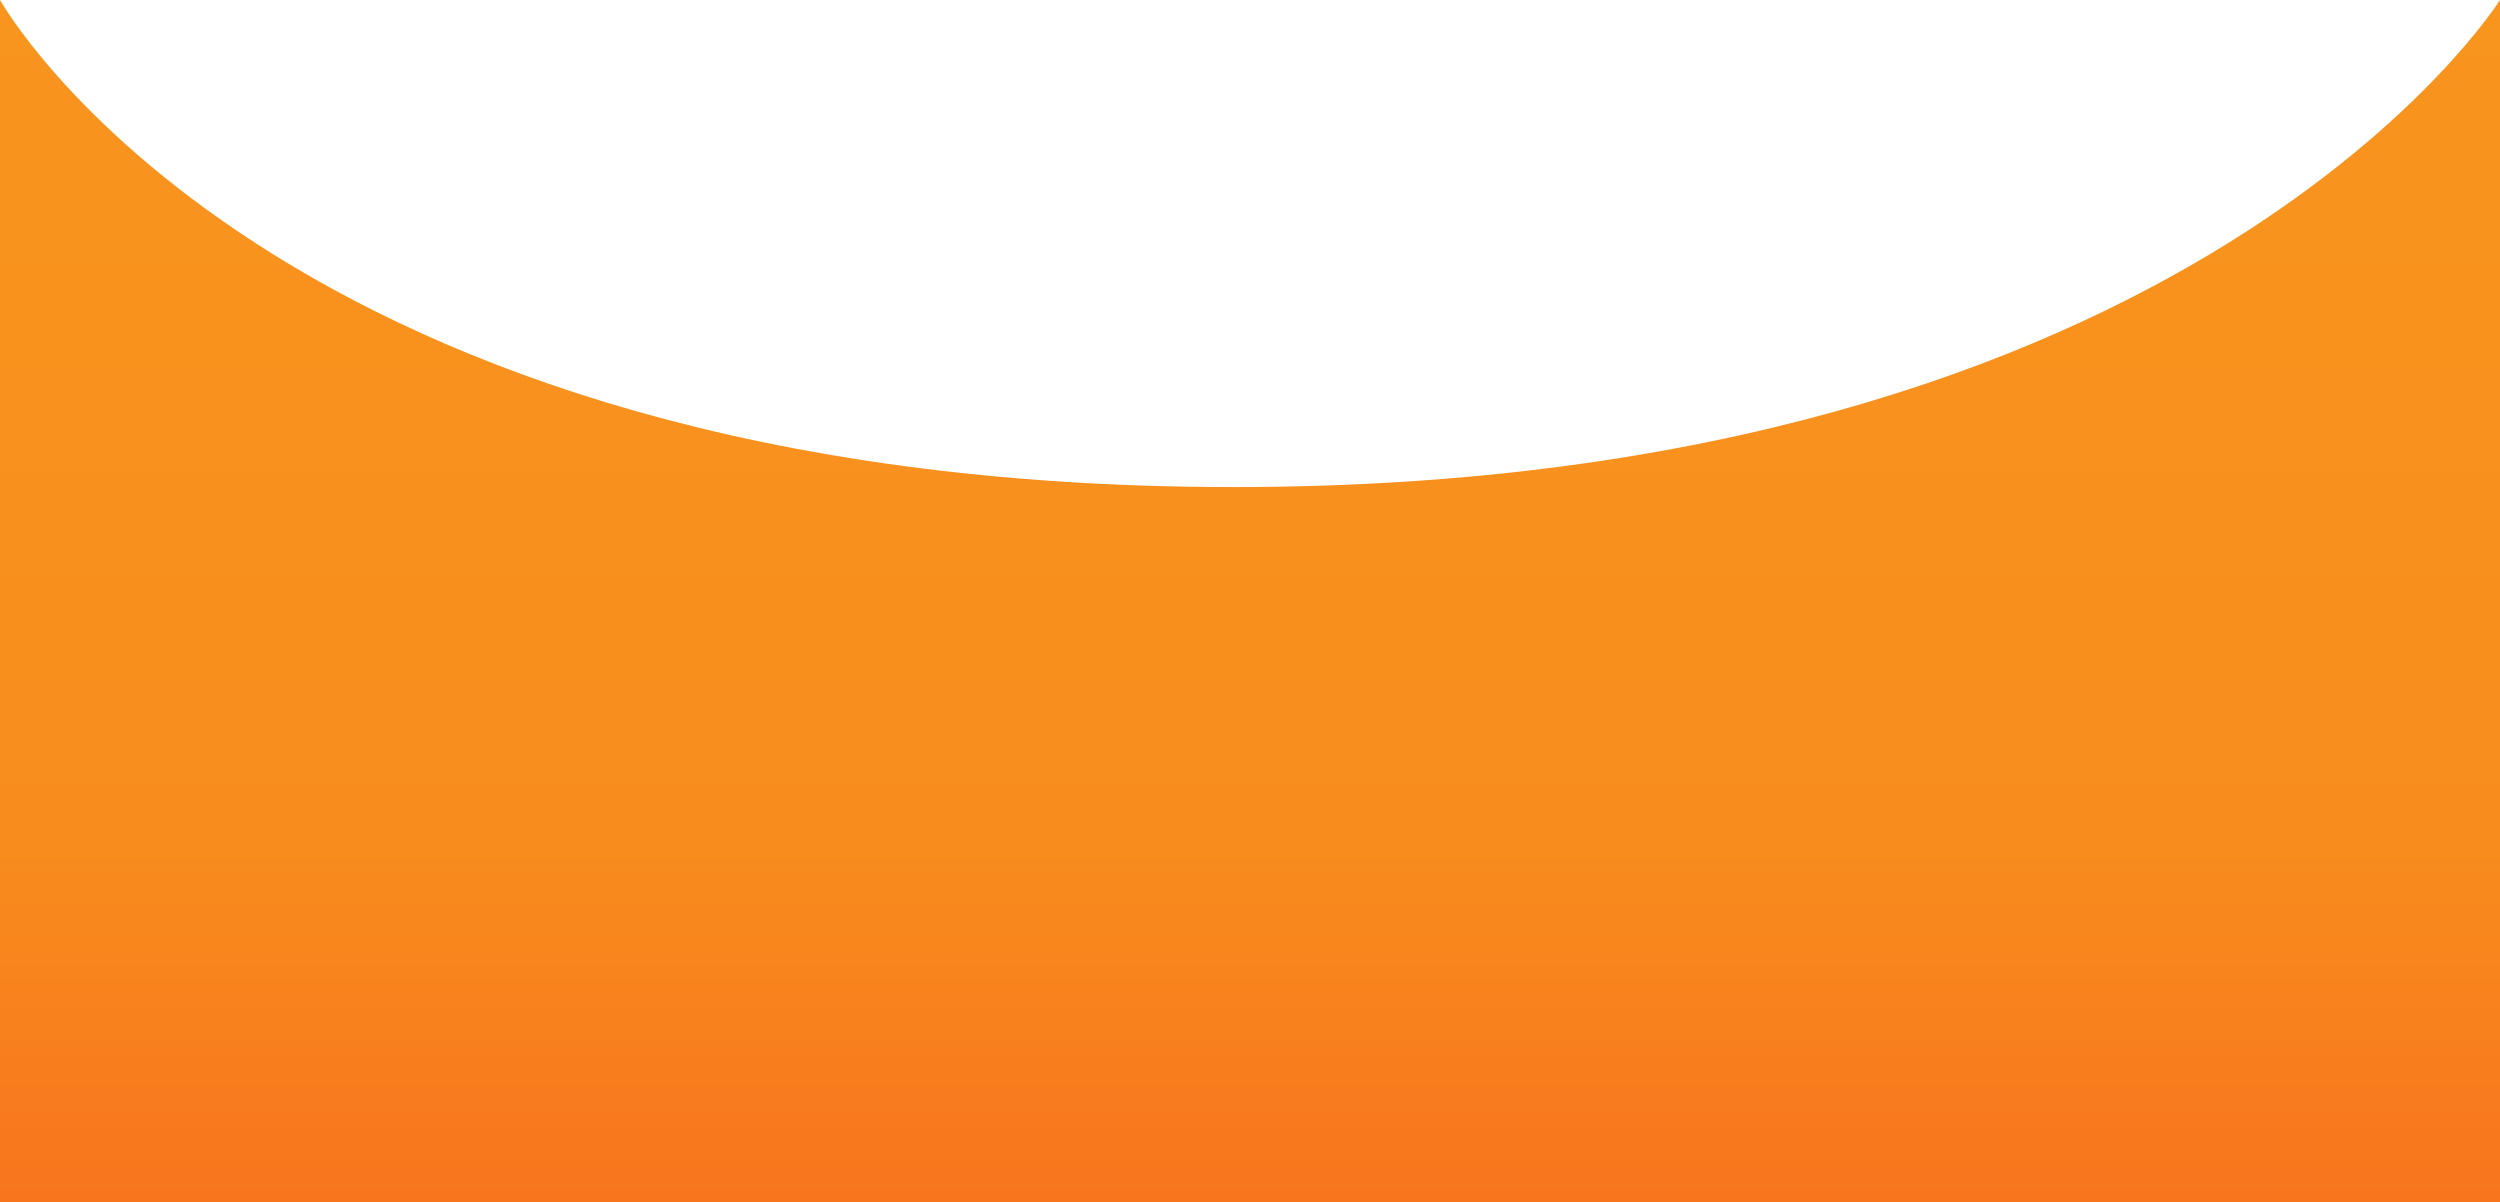 <svg xmlns="http://www.w3.org/2000/svg" xmlns:xlink="http://www.w3.org/1999/xlink" width="770.134" height="370.4" viewBox="0 0 770.134 370.4">
  <defs>
    <linearGradient id="linear-gradient" x1="0.5" x2="0.5" y2="1" gradientUnits="objectBoundingBox">
      <stop offset="0" stop-color="#f8951d"/>
      <stop offset="0.697" stop-color="#f88d1d"/>
      <stop offset="1" stop-color="#f8751d"/>
    </linearGradient>
  </defs>
  <path id="frontneu" d="M-11388,1898.667s83.772,150.041,380,150.041,390.134-150.041,390.134-150.041v370.4H-11388Z" transform="translate(11388 -1898.667)" fill="url(#linear-gradient)"/>
</svg>
